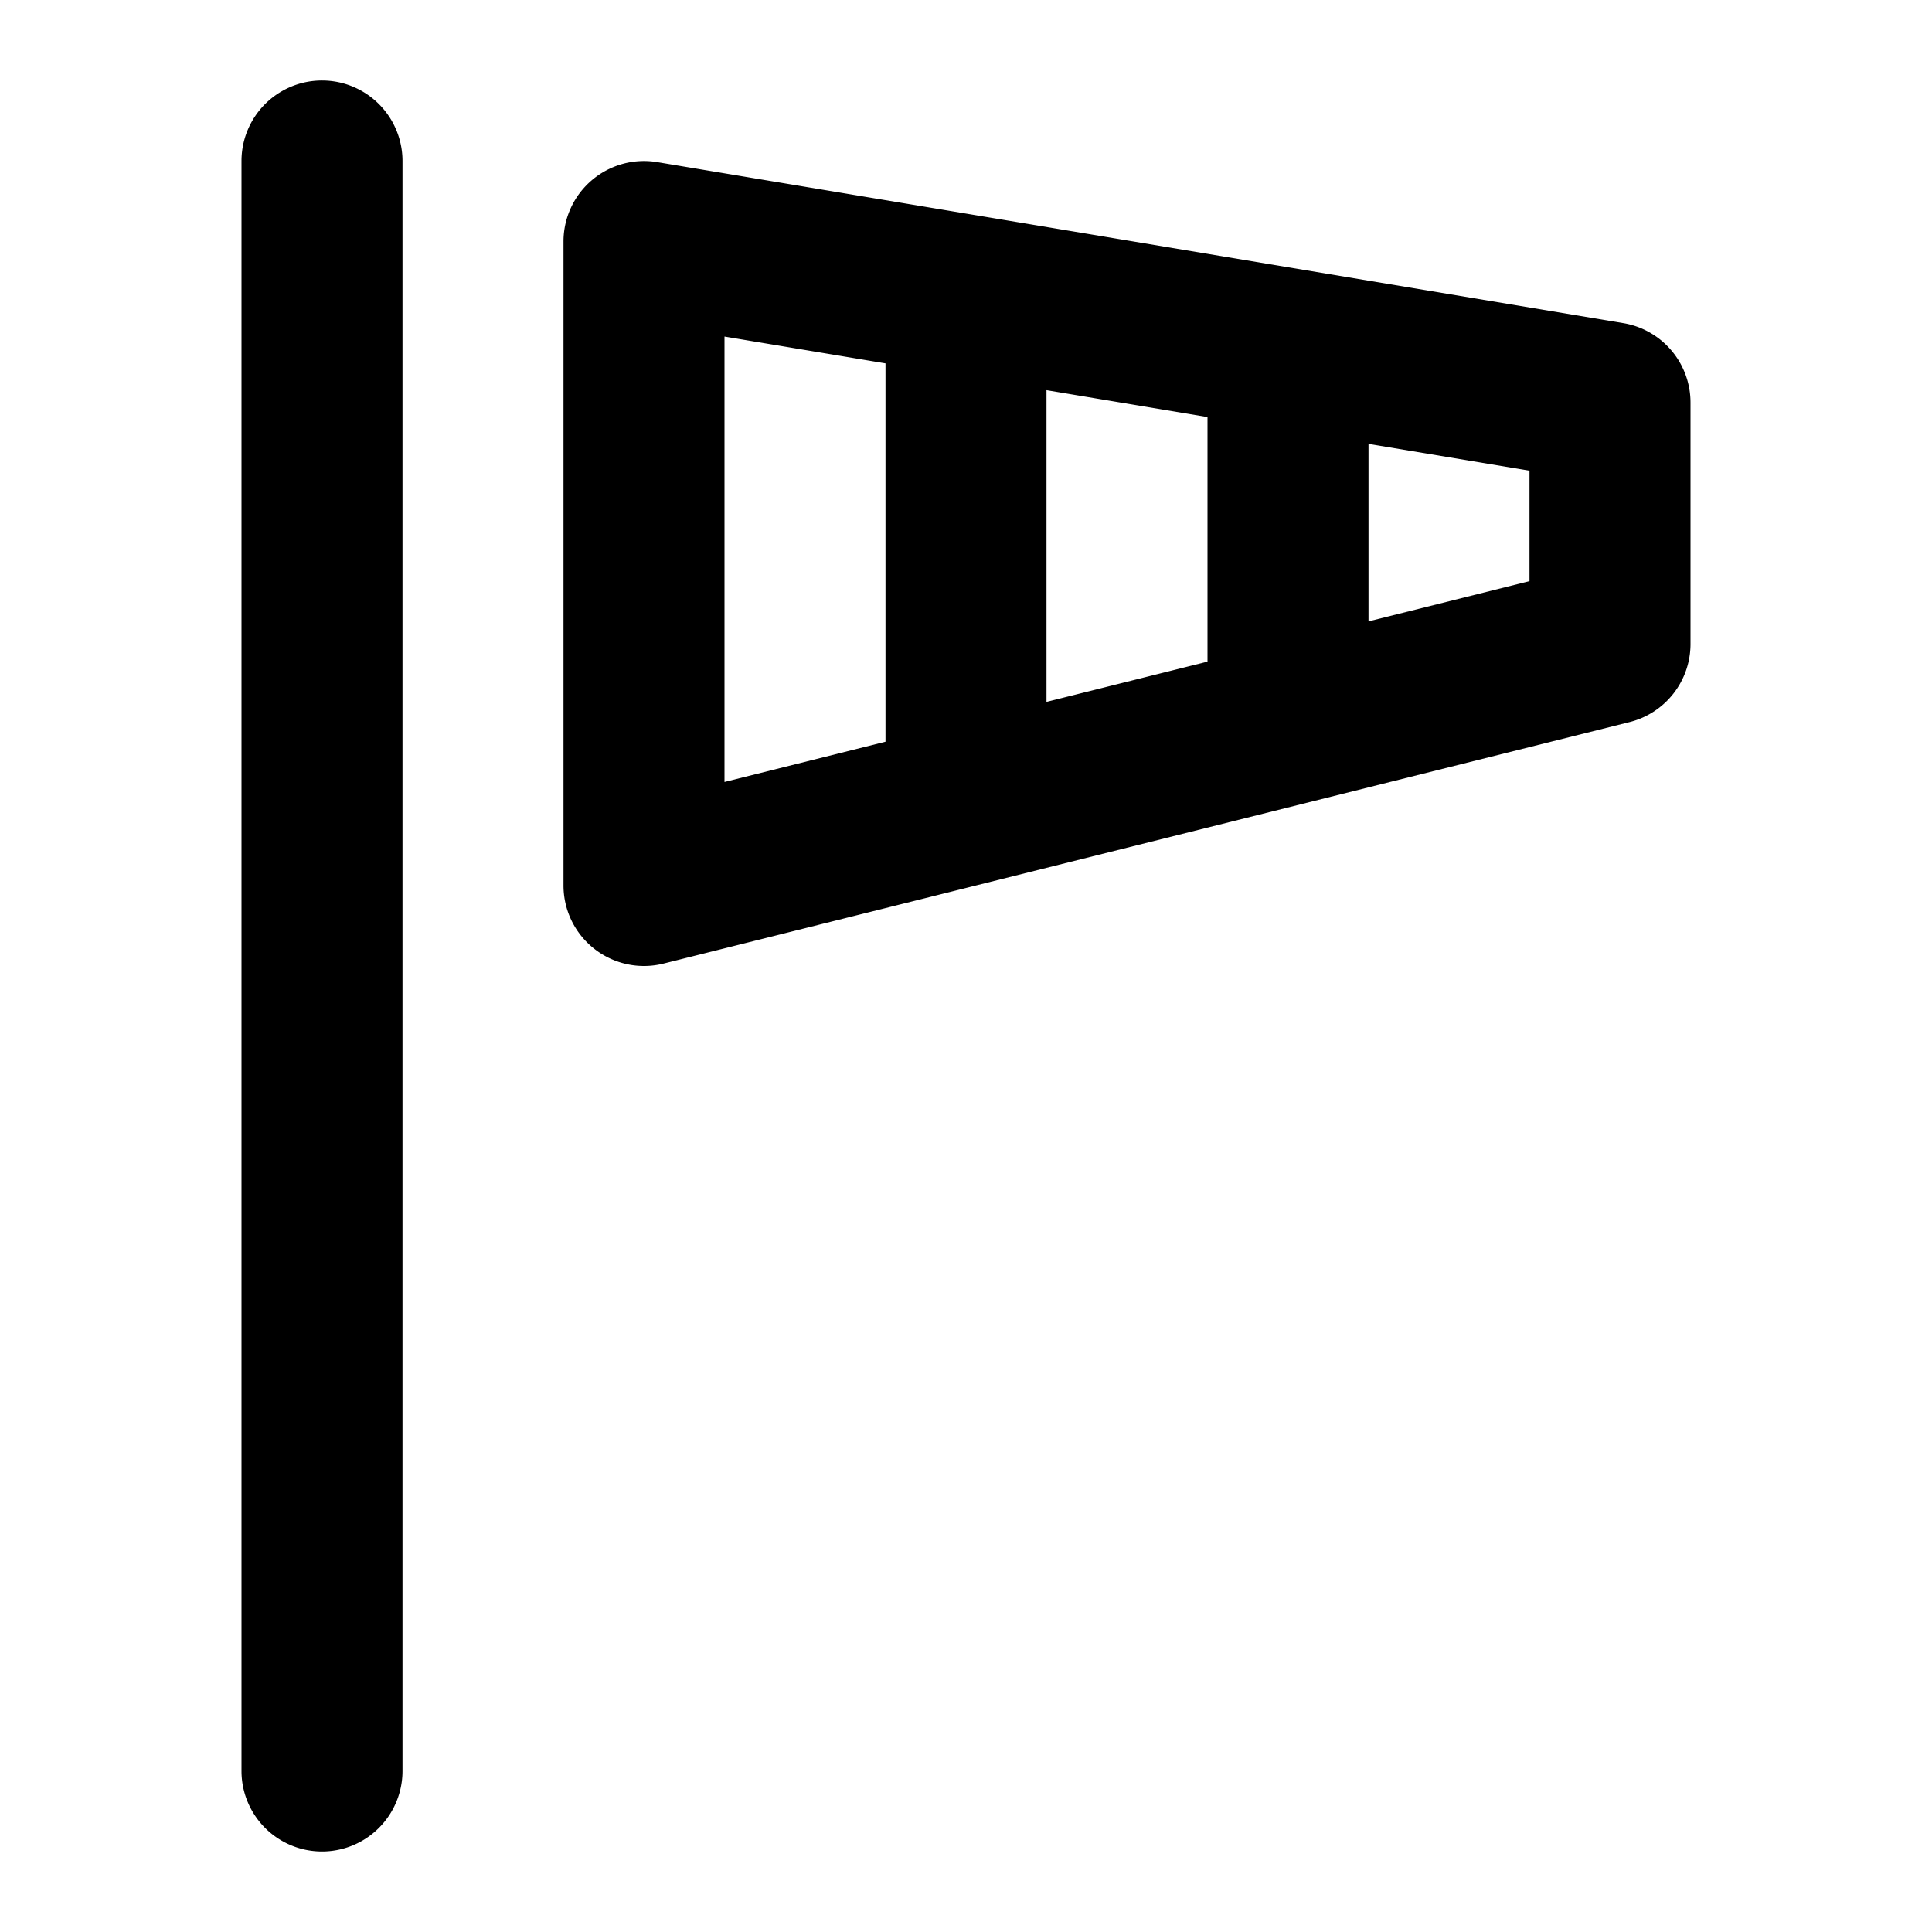 <svg xmlns="http://www.w3.org/2000/svg" viewBox="0 0 24 24"><path d="M8.243,11.97l12-3A1,1,0,0,0,21,8V5a1,1,0,0,0-.835-.986l-12-2A1,1,0,0,0,7,3v8A1,1,0,0,0,8.243,11.97ZM17,5.514l2,.333V7.219l-2,.5Zm-4-.667,1,.167,1,.167V8.219l-2,.5ZM9,4.181l2,.333v4.7l-2,.5ZM3,22V2A1,1,0,0,1,5,2V22a1,1,0,0,1-2,0Z"/></svg>